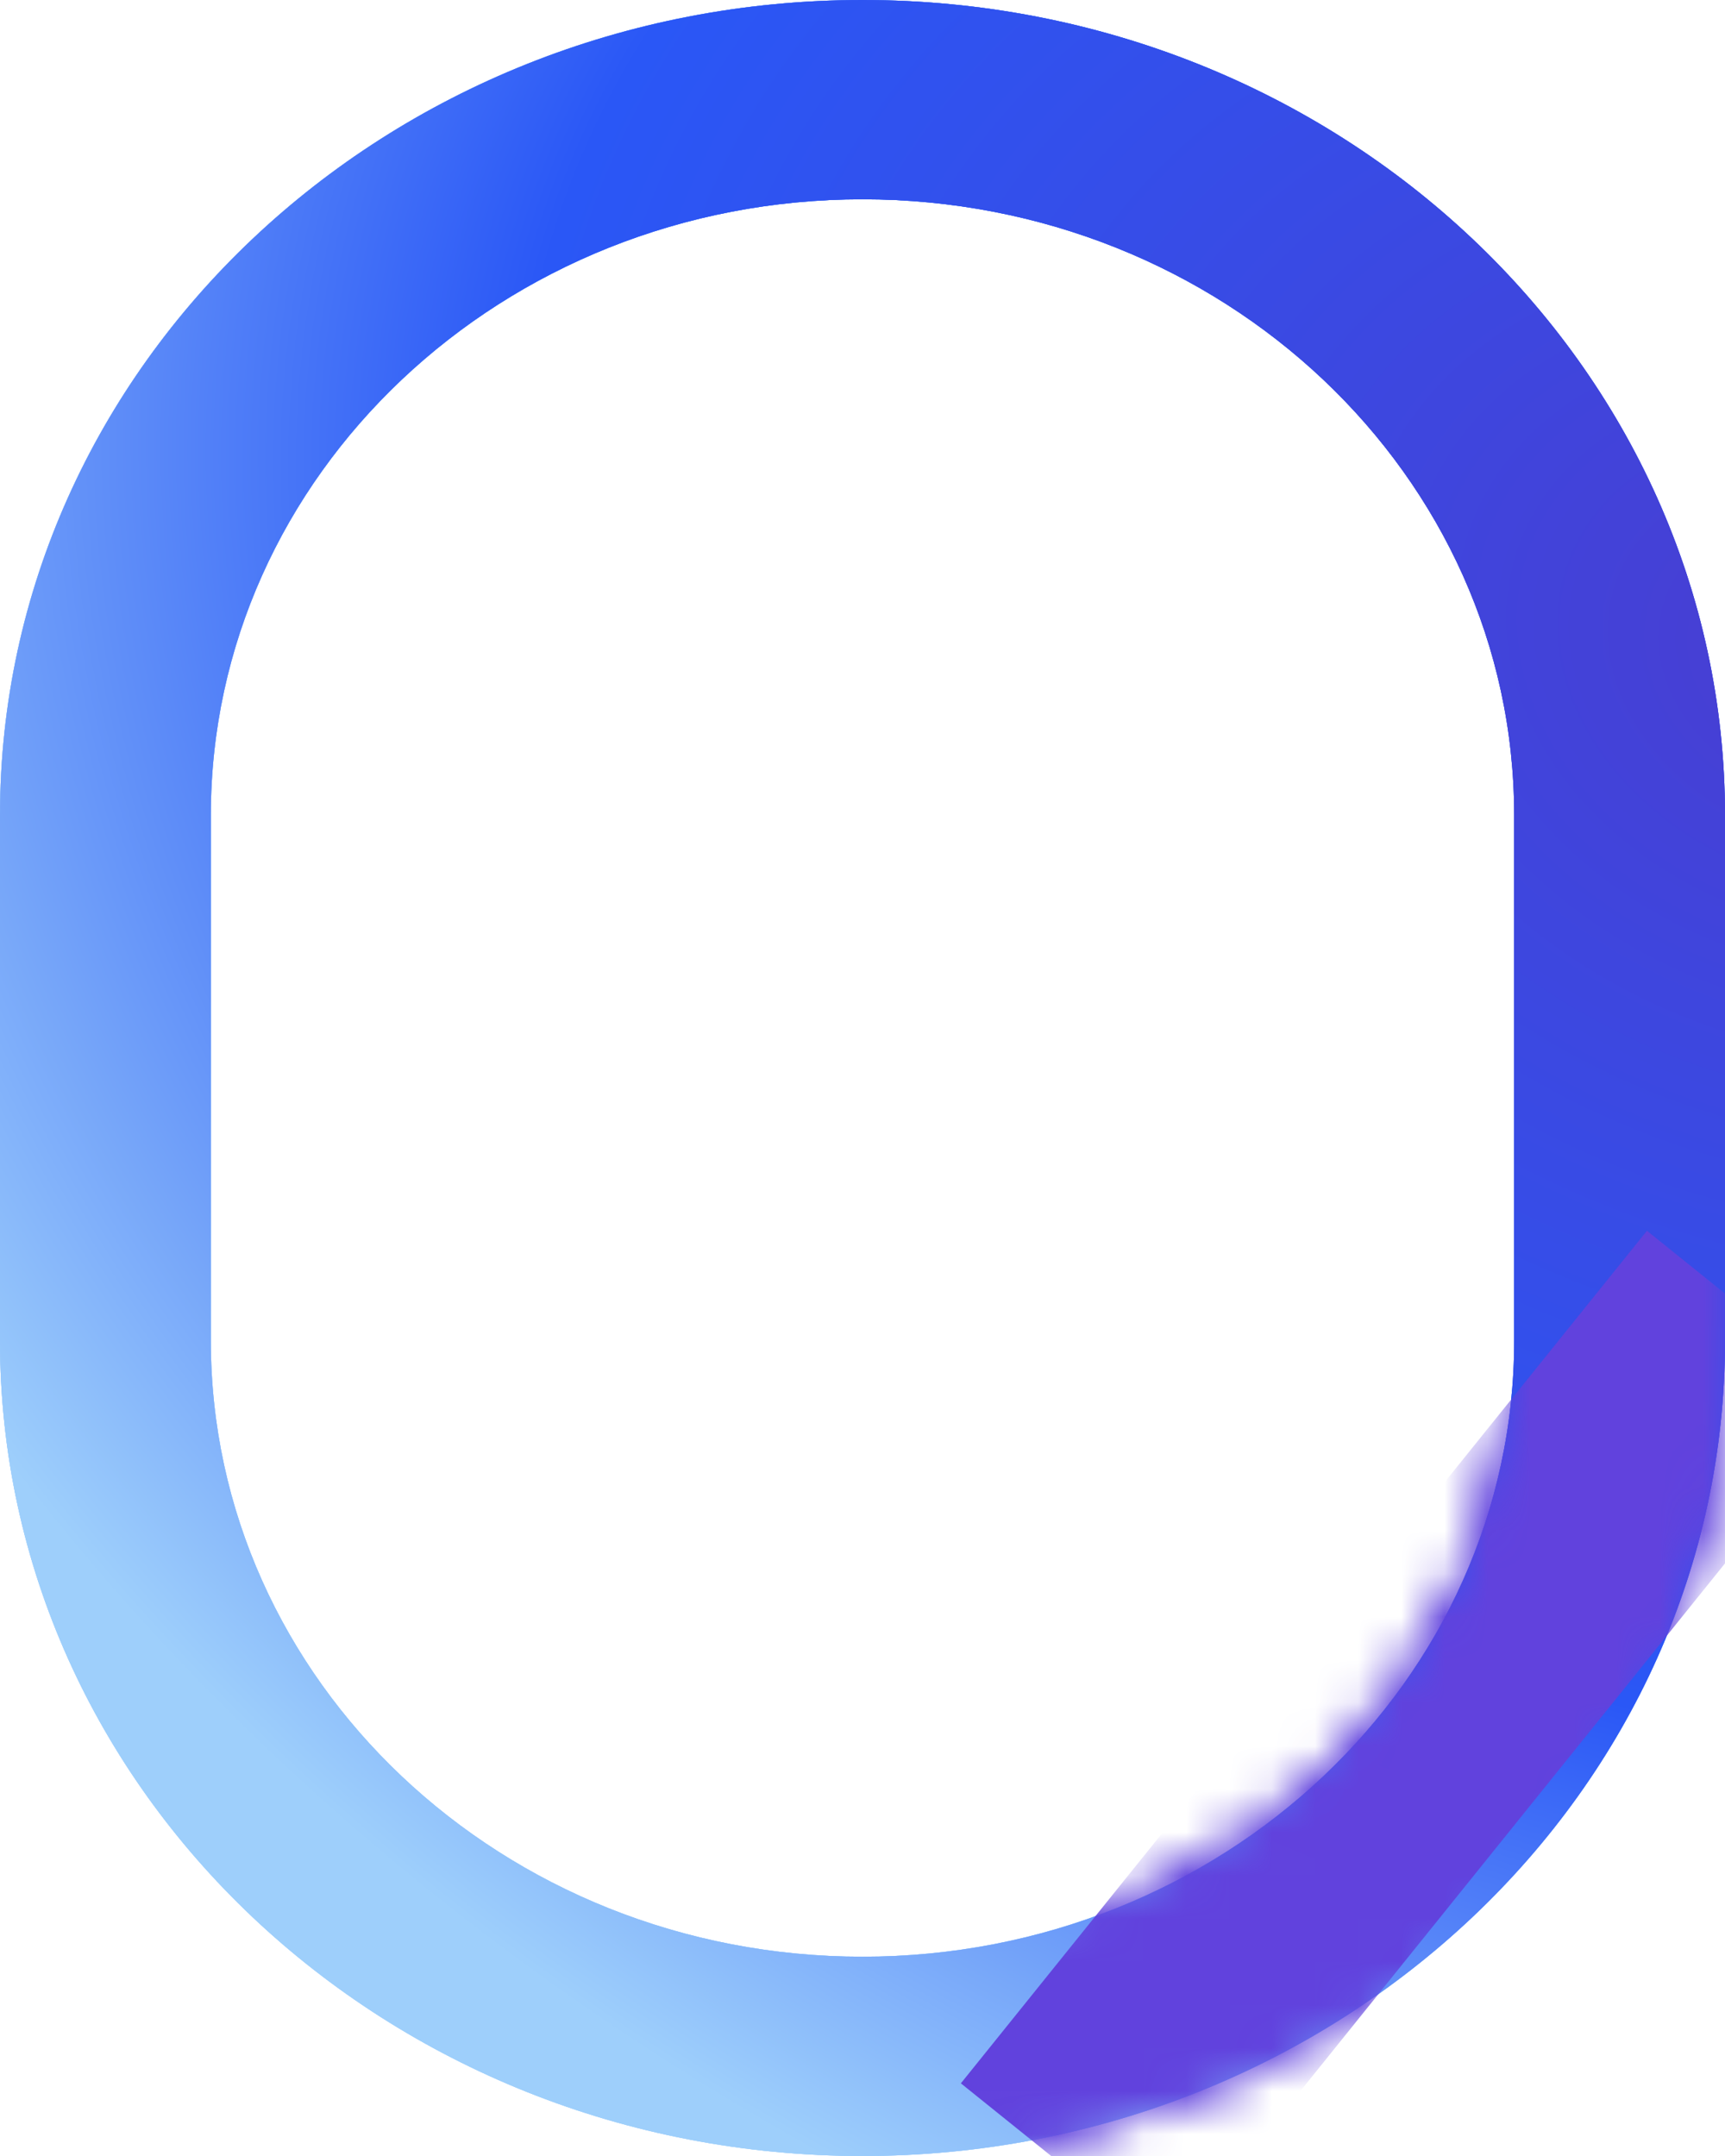<svg width="40" height="50" viewBox="0 0 40 50" fill="none" xmlns="http://www.w3.org/2000/svg">
<path fill-rule="evenodd" clip-rule="evenodd" d="M35.111 31.092V18.908C35.111 11.018 28.346 4.622 20 4.622C11.654 4.622 4.889 11.018 4.889 18.908V31.092C4.889 38.982 11.654 45.378 20 45.378C28.346 45.378 35.111 38.982 35.111 31.092ZM20 0C8.954 0 0 8.465 0 18.908V31.092C0 41.535 8.954 50 20 50C31.046 50 40 41.535 40 31.092V18.908C40 8.465 31.046 0 20 0Z" fill="url(#paint0_linear_1988_20951)"/>
<path fill-rule="evenodd" clip-rule="evenodd" d="M35.111 31.092V18.908C35.111 11.018 28.346 4.622 20 4.622C11.654 4.622 4.889 11.018 4.889 18.908V31.092C4.889 38.982 11.654 45.378 20 45.378C28.346 45.378 35.111 38.982 35.111 31.092ZM20 0C8.954 0 0 8.465 0 18.908V31.092C0 41.535 8.954 50 20 50C31.046 50 40 41.535 40 31.092V18.908C40 8.465 31.046 0 20 0Z" fill="url(#paint1_radial_1988_20951)"/>
<path fill-rule="evenodd" clip-rule="evenodd" d="M35.111 31.092V18.908C35.111 11.018 28.346 4.622 20 4.622C11.654 4.622 4.889 11.018 4.889 18.908V31.092C4.889 38.982 11.654 45.378 20 45.378C28.346 45.378 35.111 38.982 35.111 31.092ZM20 0C8.954 0 0 8.465 0 18.908V31.092C0 41.535 8.954 50 20 50C31.046 50 40 41.535 40 31.092V18.908C40 8.465 31.046 0 20 0Z" fill="url(#paint2_diamond_1988_20951)"/>
<mask id="mask0_1988_20951" style="mask-type:alpha" maskUnits="userSpaceOnUse" x="0" y="0" width="40" height="50">
<path fill-rule="evenodd" clip-rule="evenodd" d="M35.111 31.092V18.908C35.111 11.018 28.346 4.622 20 4.622C11.654 4.622 4.889 11.018 4.889 18.908V31.092C4.889 38.982 11.654 45.378 20 45.378C28.346 45.378 35.111 38.982 35.111 31.092ZM20 0C8.954 0 0 8.465 0 18.908V31.092C0 41.535 8.954 50 20 50C31.046 50 40 41.535 40 31.092V18.908C40 8.465 31.046 0 20 0Z" fill="url(#paint3_linear_1988_20951)"/>
<path fill-rule="evenodd" clip-rule="evenodd" d="M35.111 31.092V18.908C35.111 11.018 28.346 4.622 20 4.622C11.654 4.622 4.889 11.018 4.889 18.908V31.092C4.889 38.982 11.654 45.378 20 45.378C28.346 45.378 35.111 38.982 35.111 31.092ZM20 0C8.954 0 0 8.465 0 18.908V31.092C0 41.535 8.954 50 20 50C31.046 50 40 41.535 40 31.092V18.908C40 8.465 31.046 0 20 0Z" fill="url(#paint4_radial_1988_20951)"/>
<path fill-rule="evenodd" clip-rule="evenodd" d="M35.111 31.092V18.908C35.111 11.018 28.346 4.622 20 4.622C11.654 4.622 4.889 11.018 4.889 18.908V31.092C4.889 38.982 11.654 45.378 20 45.378C28.346 45.378 35.111 38.982 35.111 31.092ZM20 0C8.954 0 0 8.465 0 18.908V31.092C0 41.535 8.954 50 20 50C31.046 50 40 41.535 40 31.092V18.908C40 8.465 31.046 0 20 0Z" fill="url(#paint5_diamond_1988_20951)"/>
</mask>
<g mask="url(#mask0_1988_20951)">
<g filter="url(#filter0_f_1988_20951)">
<rect x="22.281" y="48.315" width="25.378" height="6.246" transform="rotate(-51.179 22.281 48.315)" fill="#6142DD"/>
</g>
</g>
<defs>
<filter id="filter0_f_1988_20951" x="15.281" y="21.542" width="34.775" height="37.688" filterUnits="userSpaceOnUse" color-interpolation-filters="sRGB">
<feFlood flood-opacity="0" result="BackgroundImageFix"/>
<feBlend mode="normal" in="SourceGraphic" in2="BackgroundImageFix" result="shape"/>
<feGaussianBlur stdDeviation="3.5" result="effect1_foregroundBlur_1988_20951"/>
</filter>
<linearGradient id="paint0_linear_1988_20951" x1="20" y1="0" x2="1.835" y2="45.688" gradientUnits="userSpaceOnUse">
<stop stop-color="#3078FF"/>
<stop offset="1" stop-color="#A8D4F9"/>
</linearGradient>
<radialGradient id="paint1_radial_1988_20951" cx="0" cy="0" r="1" gradientUnits="userSpaceOnUse" gradientTransform="translate(43.013 15.036) rotate(171.027) scale(41.801 33.441)">
<stop stop-color="#493DD1"/>
<stop offset="0.594" stop-color="#2A57F6"/>
<stop offset="1" stop-color="#9ECFFB"/>
</radialGradient>
<radialGradient id="paint2_diamond_1988_20951" cx="0" cy="0" r="1" gradientUnits="userSpaceOnUse" gradientTransform="translate(43.013 15.036) rotate(-161.68) scale(52.941 42.352)">
<stop stop-color="#493DD1"/>
<stop offset="0.594" stop-color="#2A57F6"/>
<stop offset="1" stop-color="#9ECFFB"/>
</radialGradient>
<linearGradient id="paint3_linear_1988_20951" x1="20" y1="0" x2="1.835" y2="45.688" gradientUnits="userSpaceOnUse">
<stop stop-color="#3078FF"/>
<stop offset="1" stop-color="#A8D4F9"/>
</linearGradient>
<radialGradient id="paint4_radial_1988_20951" cx="0" cy="0" r="1" gradientUnits="userSpaceOnUse" gradientTransform="translate(43.013 15.036) rotate(171.027) scale(41.801 33.441)">
<stop stop-color="#493DD1"/>
<stop offset="0.594" stop-color="#2A57F6"/>
<stop offset="1" stop-color="#9ECFFB"/>
</radialGradient>
<radialGradient id="paint5_diamond_1988_20951" cx="0" cy="0" r="1" gradientUnits="userSpaceOnUse" gradientTransform="translate(43.013 15.036) rotate(-161.68) scale(52.941 42.352)">
<stop stop-color="#493DD1"/>
<stop offset="0.594" stop-color="#2A57F6"/>
<stop offset="1" stop-color="#9ECFFB"/>
</radialGradient>
</defs>
</svg>
